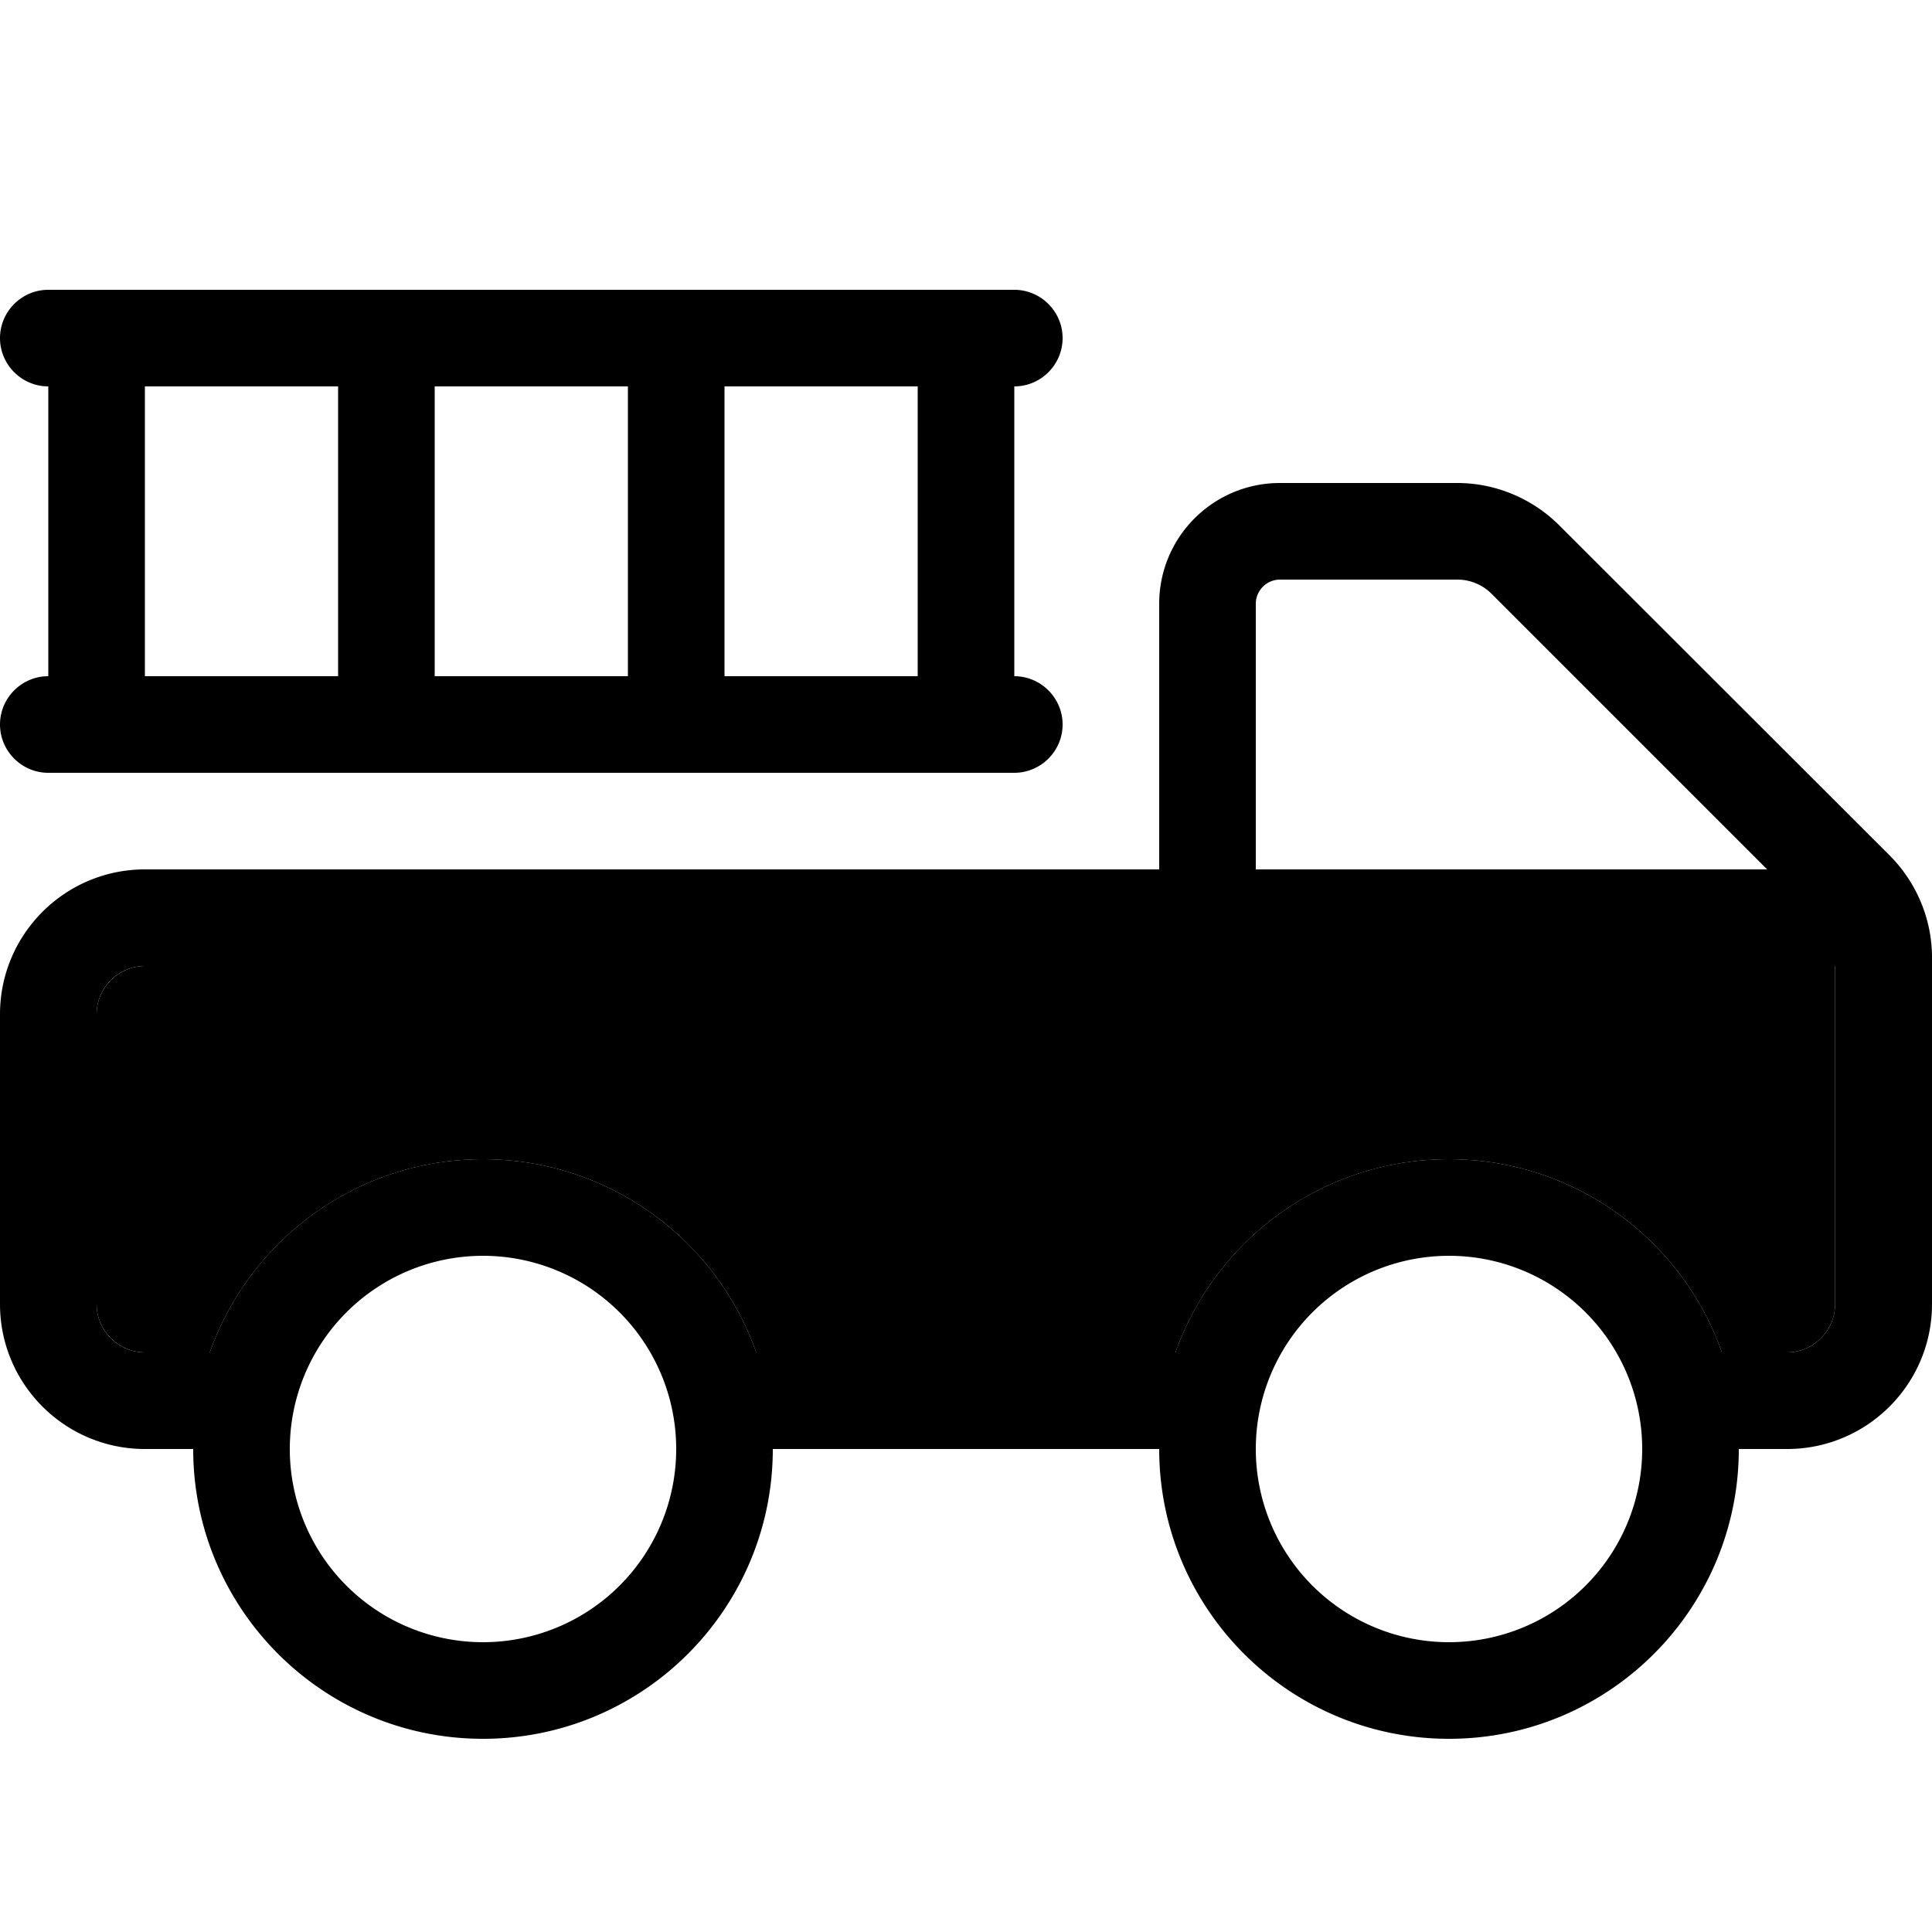 <svg xmlns="http://www.w3.org/2000/svg" width="24" height="24" viewBox="0 0 640 512">
    <path class="pr-icon-duotone-secondary" d="M32 272l0 96c0 8.8 7.2 16 16 16l21.5 0c13.2-37.3 48.7-64 90.5-64s77.4 26.7 90.5 64l138.9 0c13.2-37.3 48.7-64 90.5-64s77.4 26.7 90.5 64l21.5 0c8.8 0 16-7.2 16-16l0-112L48 256c-8.8 0-16 7.2-16 16z"/>
    <path class="pr-icon-duotone-primary" d="M16 32l320 0c8.8 0 16 7.2 16 16s-7.2 16-16 16l0 96c8.8 0 16 7.2 16 16s-7.2 16-16 16L16 192c-8.8 0-16-7.2-16-16s7.2-16 16-16l0-96C7.2 64 0 56.8 0 48s7.2-16 16-16zM304 64l-64 0 0 96 64 0 0-96zm-96 0l-64 0 0 96 64 0 0-96zm-96 0L48 64l0 96 64 0 0-96zm272 72c0-22.1 17.9-40 40-40l58.7 0c12.7 0 24.9 5.1 33.9 14.1L625.9 219.3c9 9 14.1 21.2 14.1 33.9L640 368c0 26.5-21.5 48-48 48l-16 0c0 53-43 96-96 96s-96-43-96-96l-128 0c0 53-43 96-96 96s-96-43-96-96l-16 0c-26.5 0-48-21.5-48-48l0-96c0-26.5 21.5-48 48-48l336 0 0-88zm32 88l169.4 0-91.3-91.3c-3-3-7.1-4.7-11.3-4.7L424 128c-4.4 0-8 3.6-8 8l0 88zm192 32L48 256c-8.8 0-16 7.2-16 16l0 96c0 8.8 7.2 16 16 16l21.5 0c13.2-37.3 48.7-64 90.5-64s77.4 26.7 90.5 64l138.9 0c13.2-37.3 48.7-64 90.5-64s77.4 26.7 90.5 64l21.5 0c8.8 0 16-7.2 16-16l0-112zM224 416A64 64 0 1 0 96 416a64 64 0 1 0 128 0zm256 64a64 64 0 1 0 0-128 64 64 0 1 0 0 128z"/>
</svg>